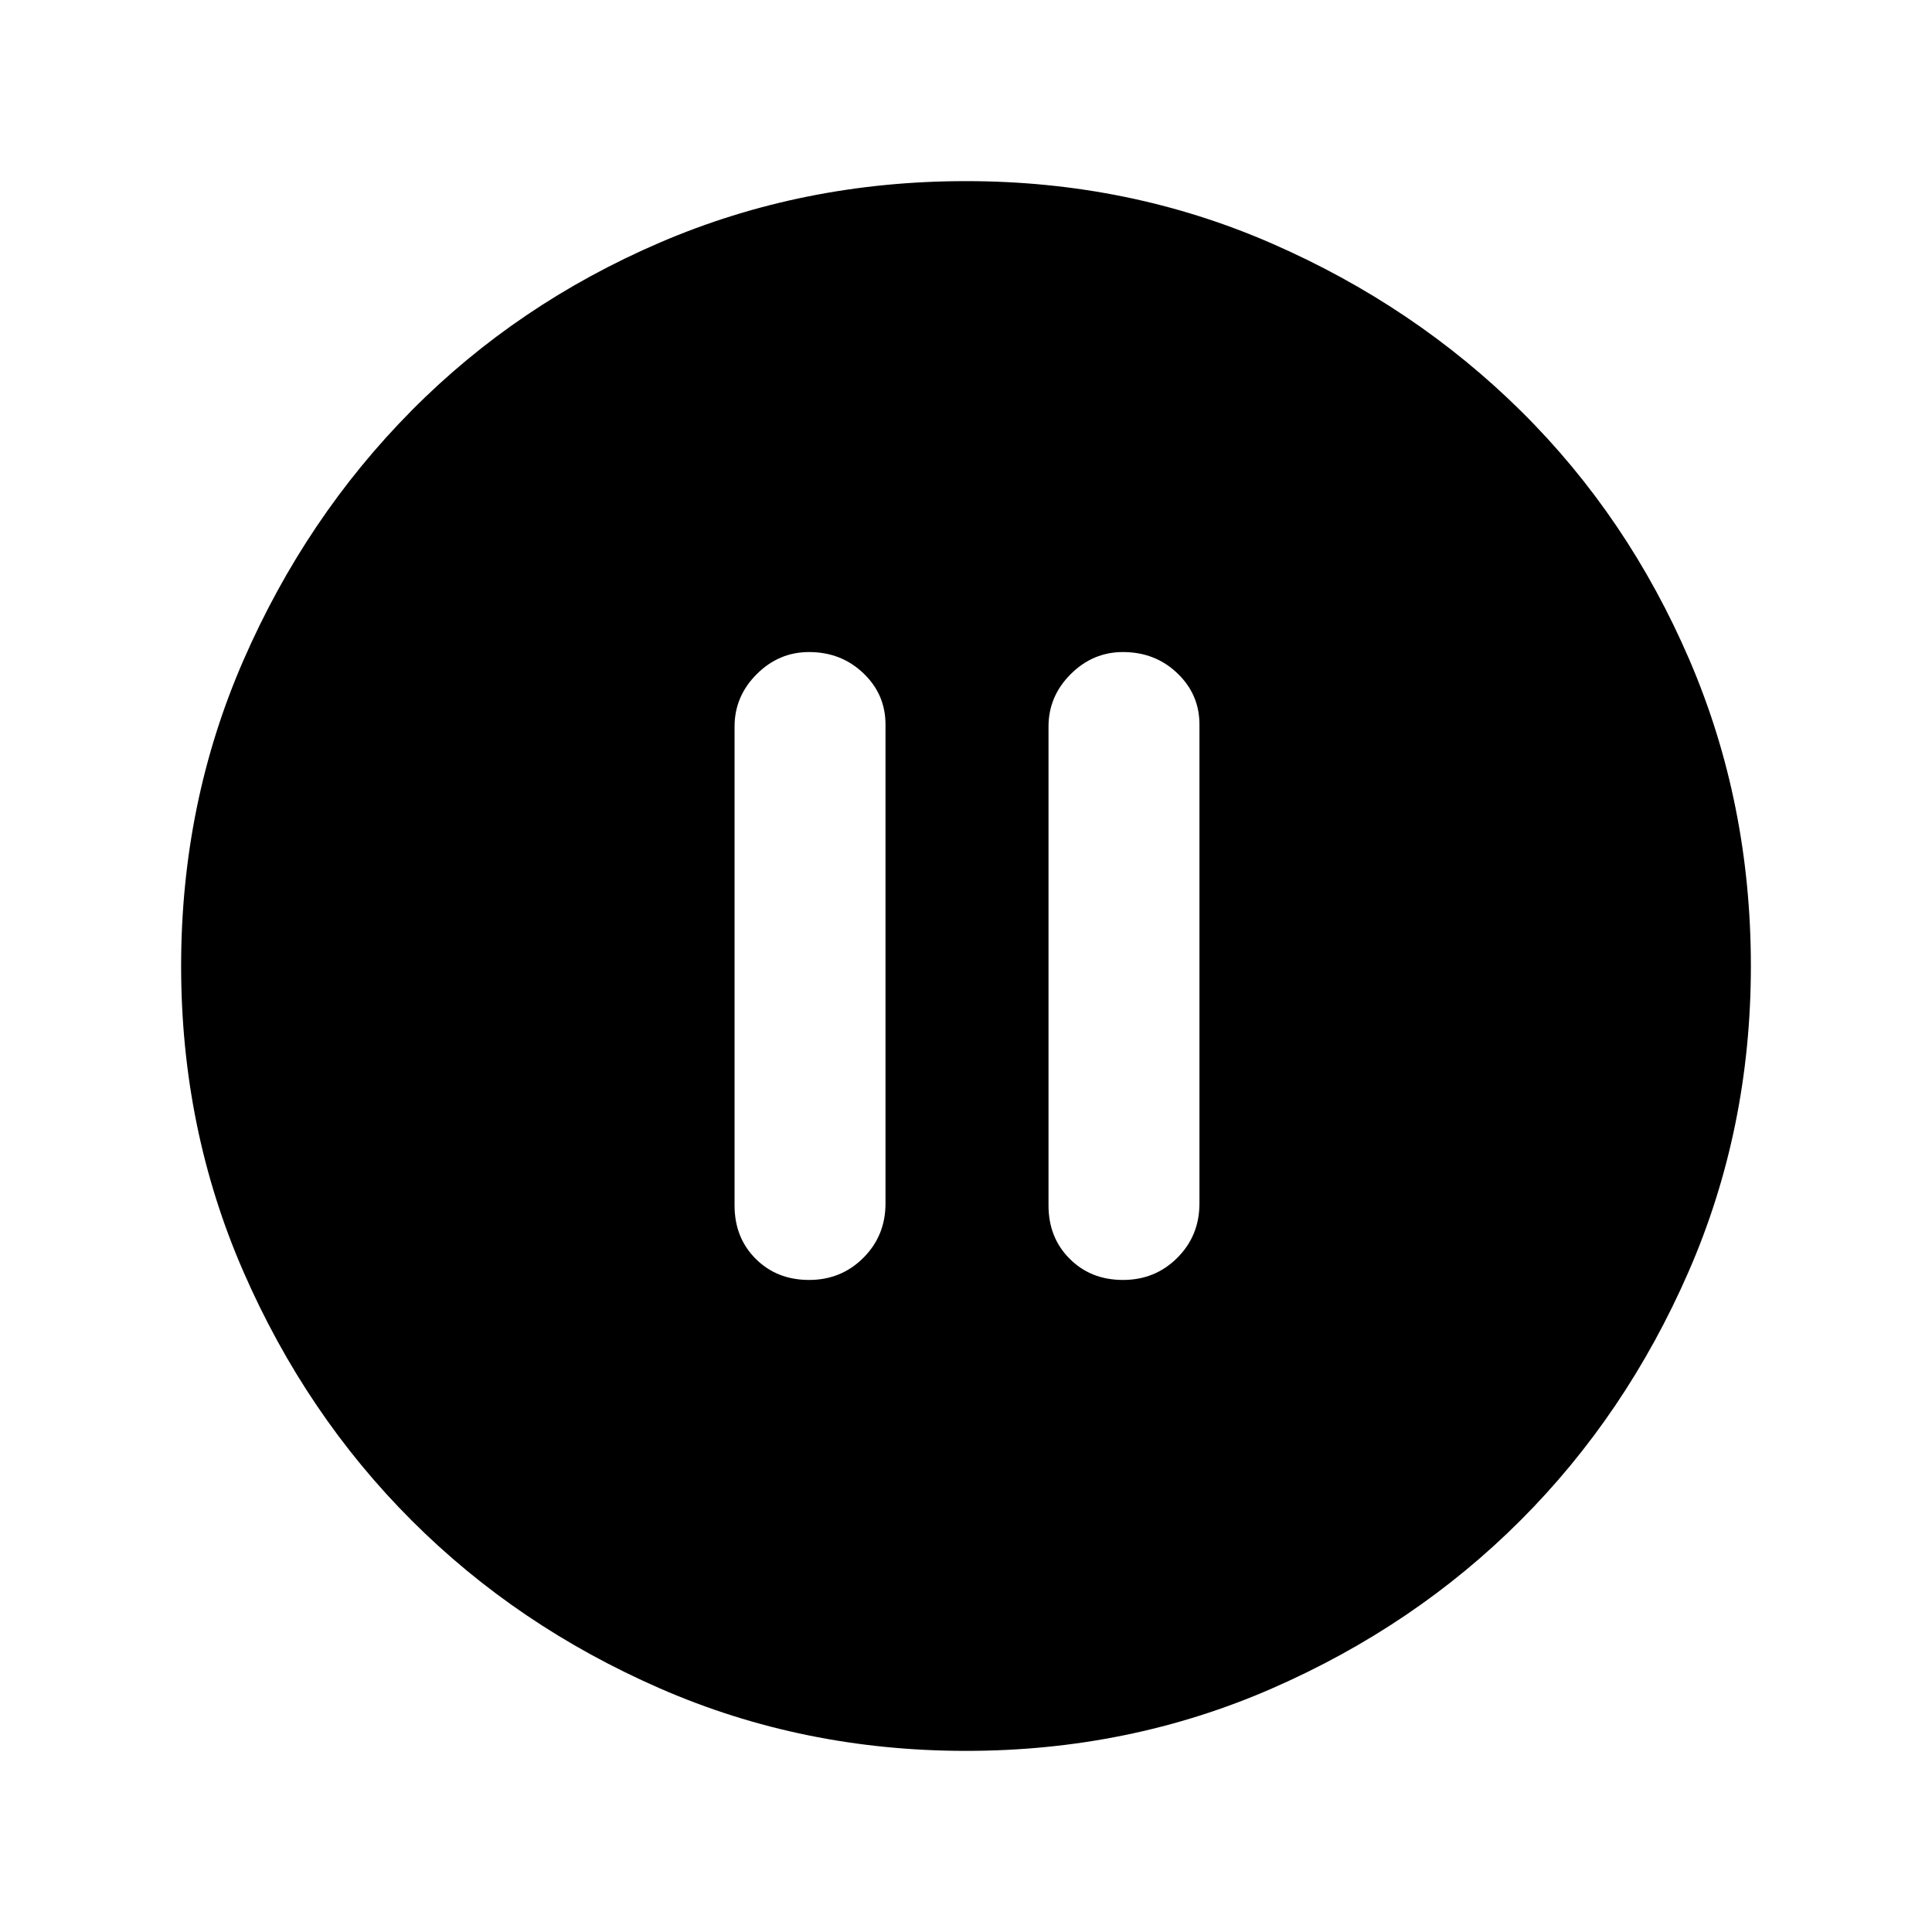 <svg xmlns="http://www.w3.org/2000/svg" height="24" width="24"><path d="M10.05 15.9q.4 0 .675-.275T11 14.95V9q0-.375-.275-.637-.275-.263-.675-.263-.375 0-.65.275t-.275.65v5.95q0 .4.262.662.263.263.663.263Zm3.9 0q.4 0 .675-.275t.275-.675V9q0-.375-.275-.637-.275-.263-.675-.263-.375 0-.65.275t-.275.65v5.95q0 .4.263.662.262.263.662.263ZM12 21.75q-2.025 0-3.8-.775t-3.087-2.088Q3.8 17.575 3.025 15.8 2.25 14.025 2.25 12t.775-3.8Q3.8 6.425 5.113 5.1 6.425 3.775 8.2 3.012 9.975 2.25 12 2.25t3.8.775q1.775.775 3.1 2.087 1.325 1.313 2.088 3.088.762 1.775.762 3.8t-.775 3.8q-.775 1.775-2.087 3.087-1.313 1.313-3.088 2.088-1.775.775-3.8.775Z"/></svg>